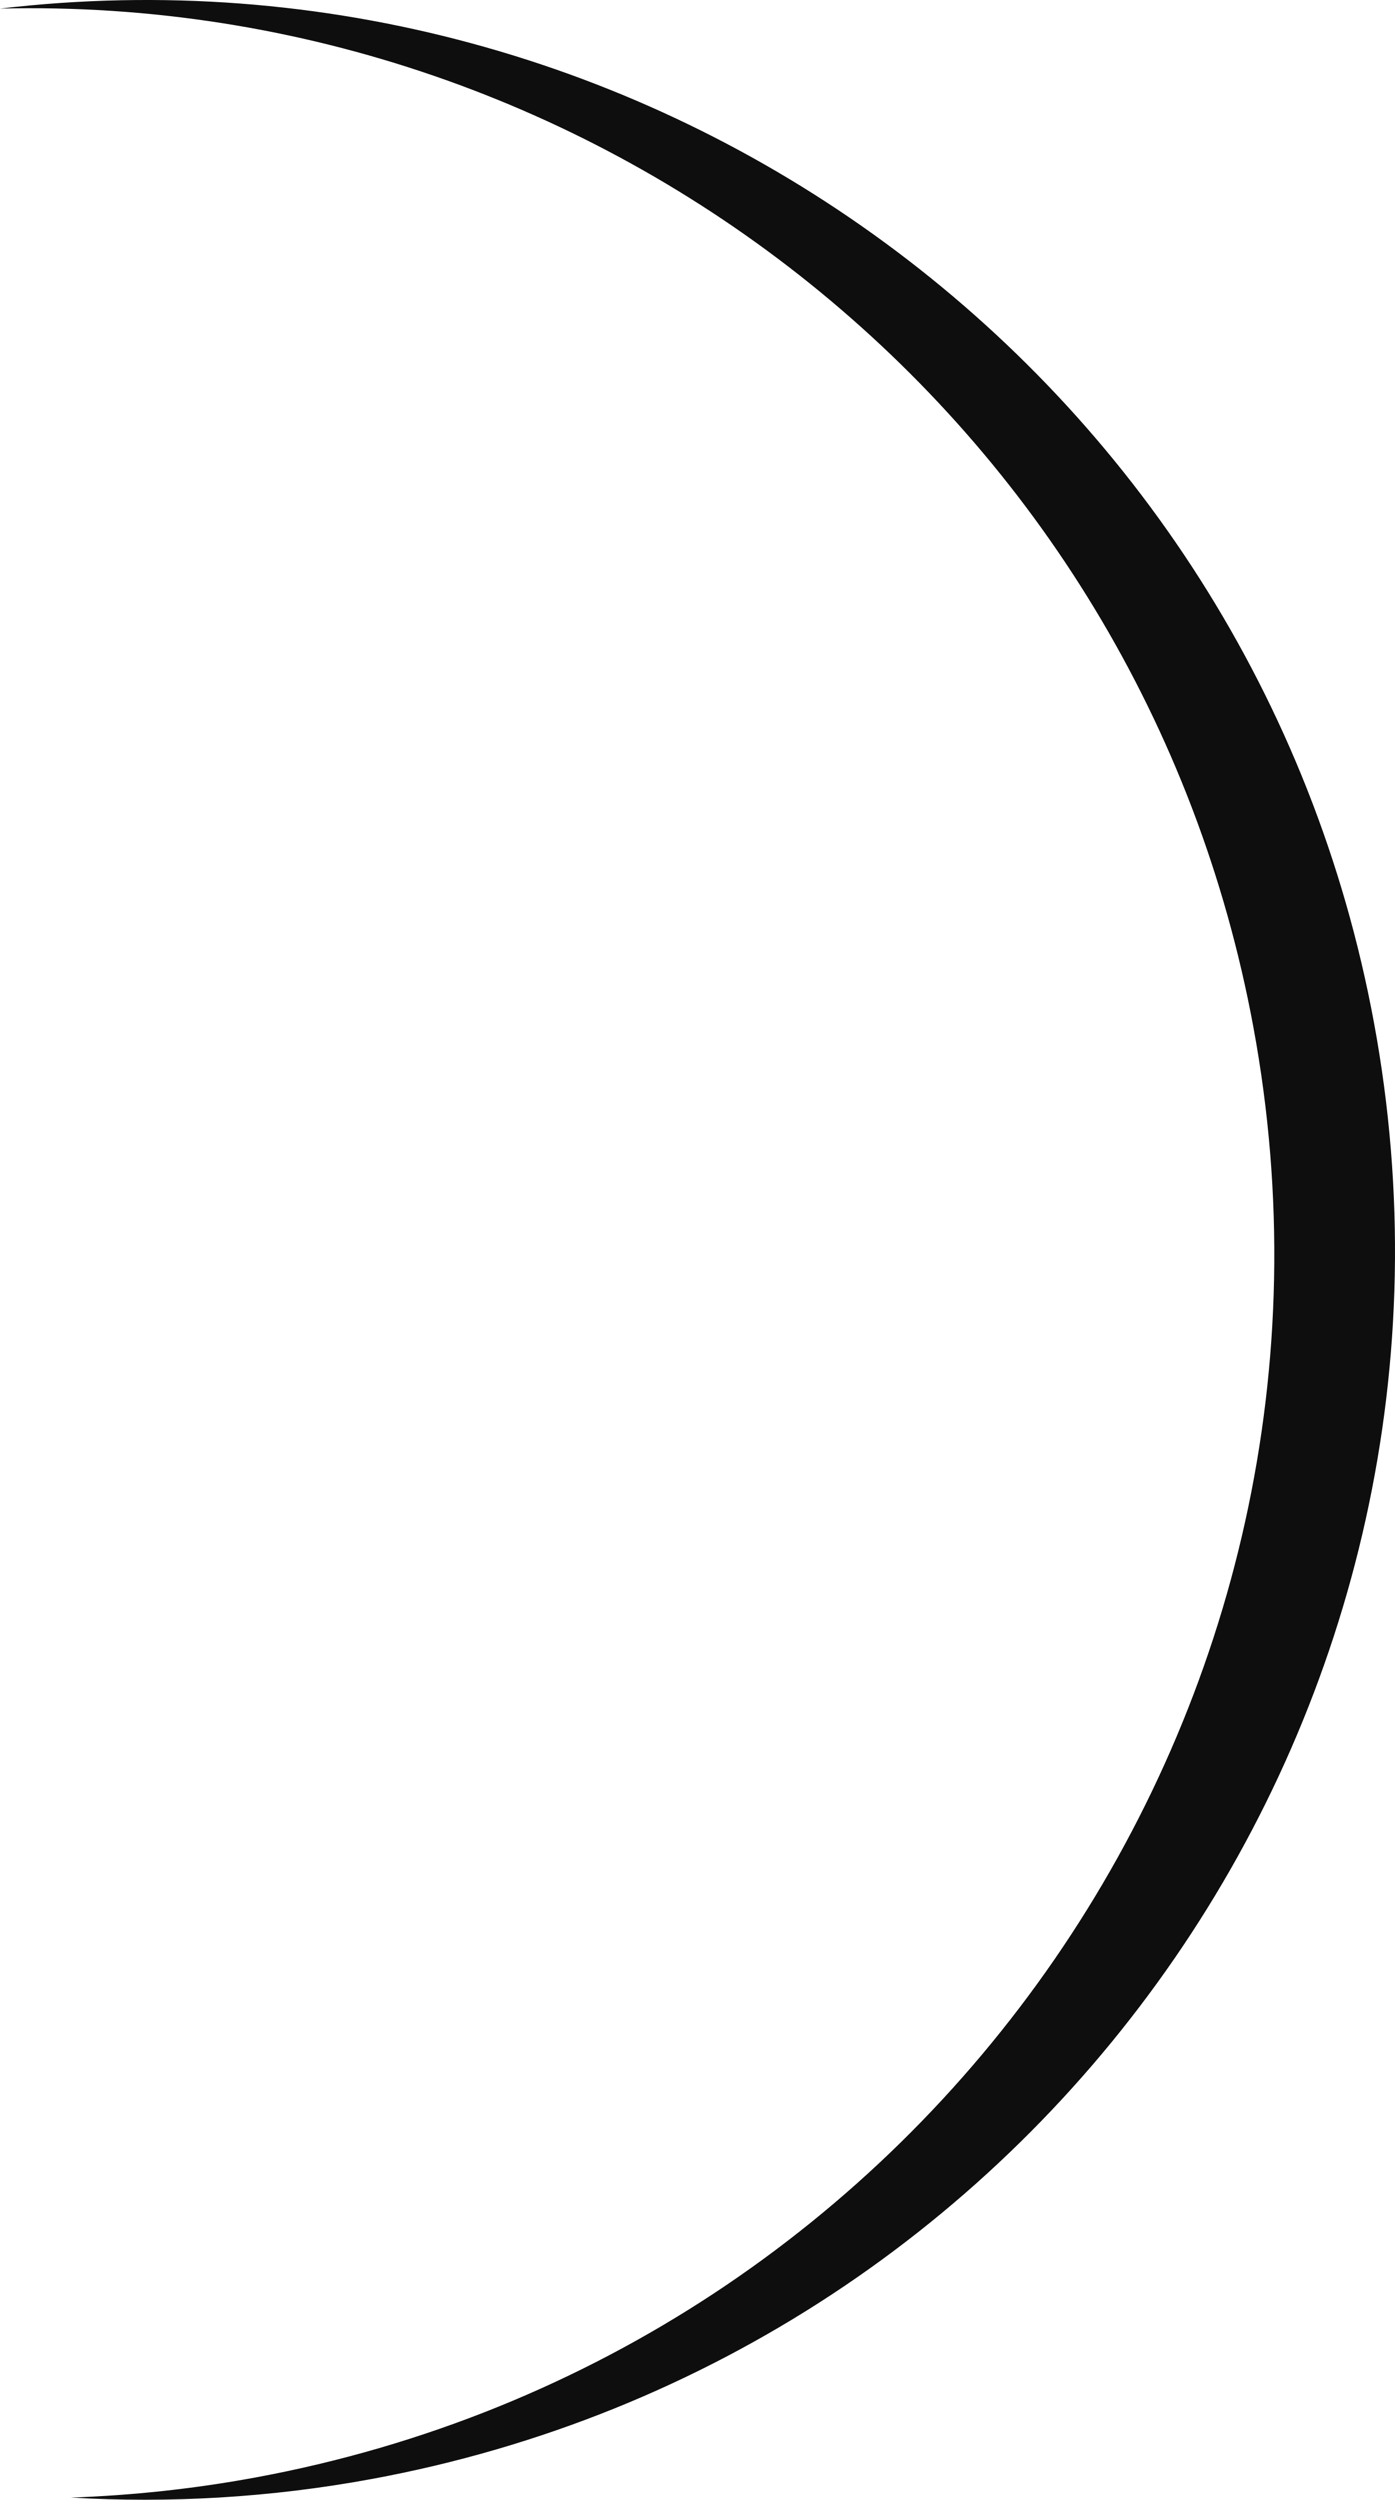 <svg version="1.1" id="图层_1" x="0px" y="0px" width="96.299px" height="172.551px" viewBox="0 0 96.299 172.551" enable-background="new 0 0 96.299 172.551" xml:space="preserve" xmlns:xml="http://www.w3.org/XML/1998/namespace" xmlns="http://www.w3.org/2000/svg" xmlns:xlink="http://www.w3.org/1999/xlink">
  <path fill="#0F0E0E" d="M94.851,70.608C86.549,25.642,44.772-4.676,0,0.594C41.491-0.431,78.75,28.79,86.524,70.907
	c8.616,46.674-22.234,91.495-68.904,100.109c-4.271,0.788-8.523,1.238-12.735,1.384c6.812,0.4,13.774,0.01,20.783-1.283
	C72.528,162.465,103.5,117.466,94.851,70.608z" class="color c1"/>
</svg>
